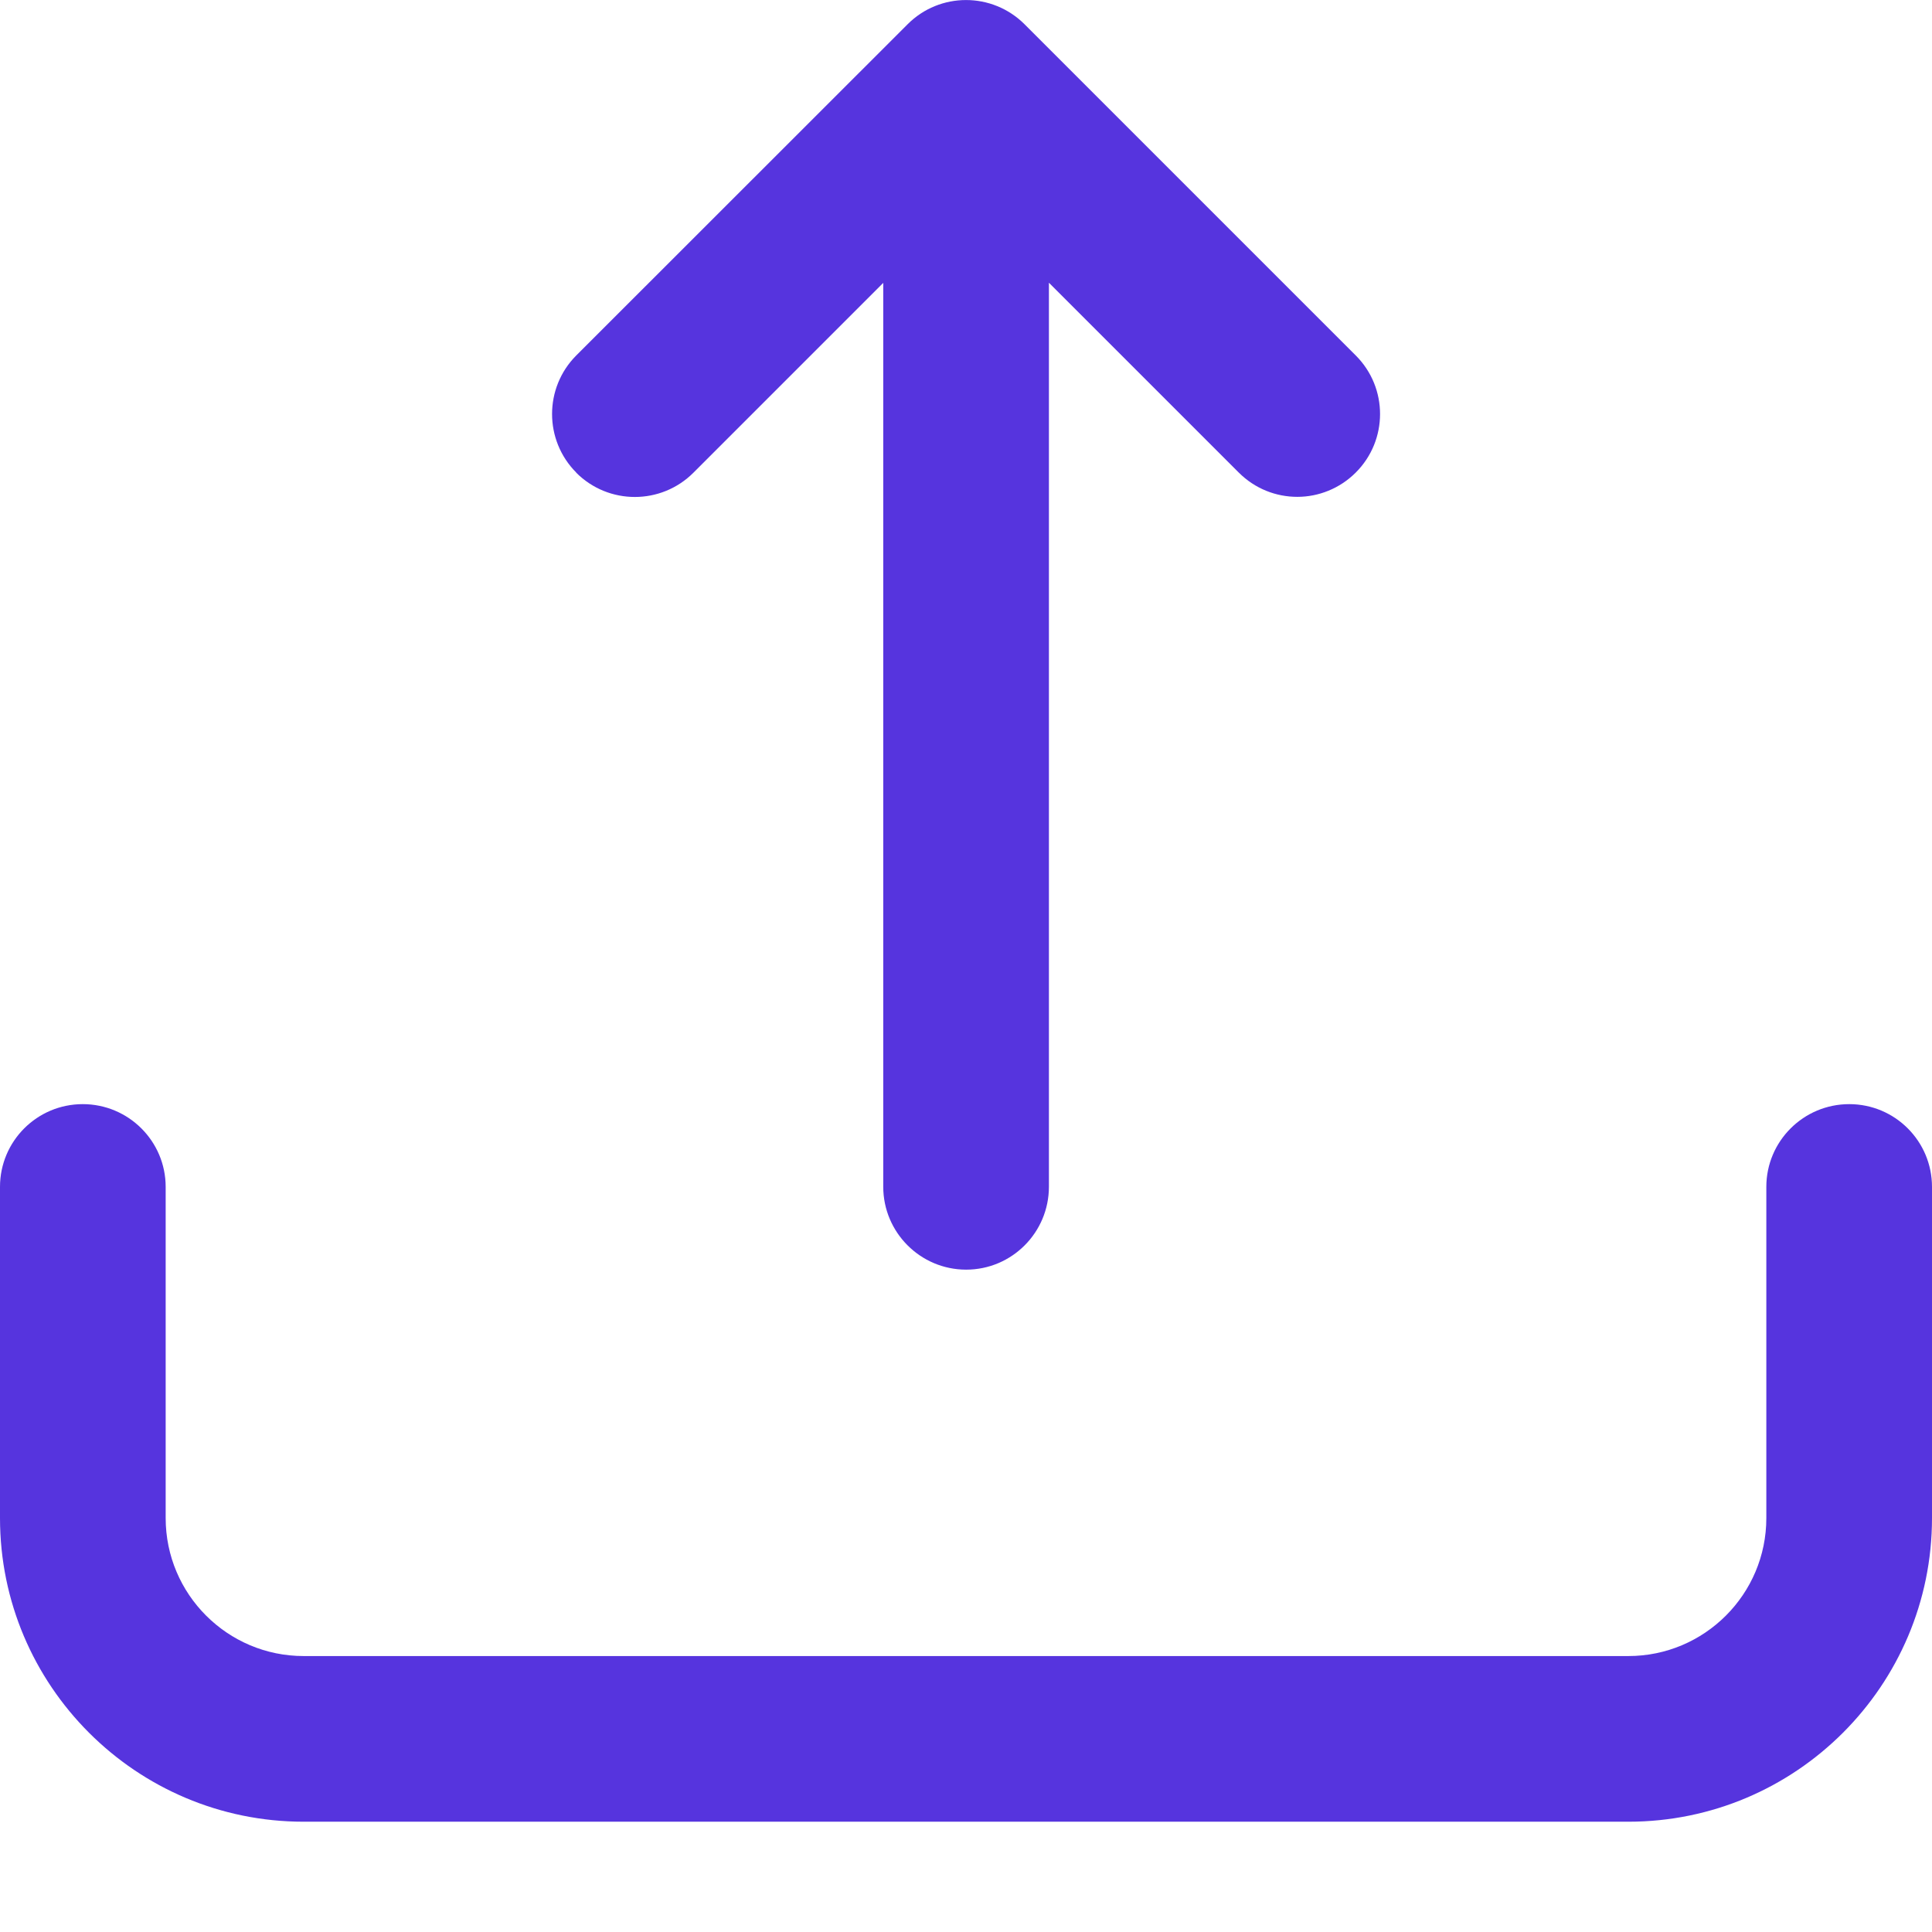 <svg width="12" height="12" viewBox="0 0 12 12" fill="none" xmlns="http://www.w3.org/2000/svg">
<path d="M3.579 2.935C3.379 2.734 3.379 2.409 3.579 2.208L5.637 0.151C5.837 -0.05 6.163 -0.05 6.364 0.151L8.421 2.208C8.622 2.409 8.622 2.734 8.421 2.935C8.321 3.035 8.189 3.086 8.058 3.086C7.926 3.086 7.795 3.036 7.694 2.935L6.515 1.756V7.371C6.515 7.655 6.285 7.886 6.001 7.886C5.717 7.886 5.486 7.655 5.486 7.371V1.757L4.307 2.936C4.106 3.137 3.78 3.137 3.579 2.936V2.935ZM11.486 6.858C11.202 6.858 10.971 7.088 10.971 7.372V9.429C10.971 9.902 10.587 10.286 10.114 10.286H1.886C1.413 10.286 1.029 9.902 1.029 9.429V7.372C1.029 7.088 0.798 6.858 0.514 6.858C0.23 6.858 0 7.088 0 7.372V9.429C0 10.469 0.845 11.315 1.886 11.315H10.114C11.155 11.315 12 10.469 12 9.429V7.372C12 7.088 11.77 6.858 11.486 6.858Z" fill="#5634DE"/>
</svg>
